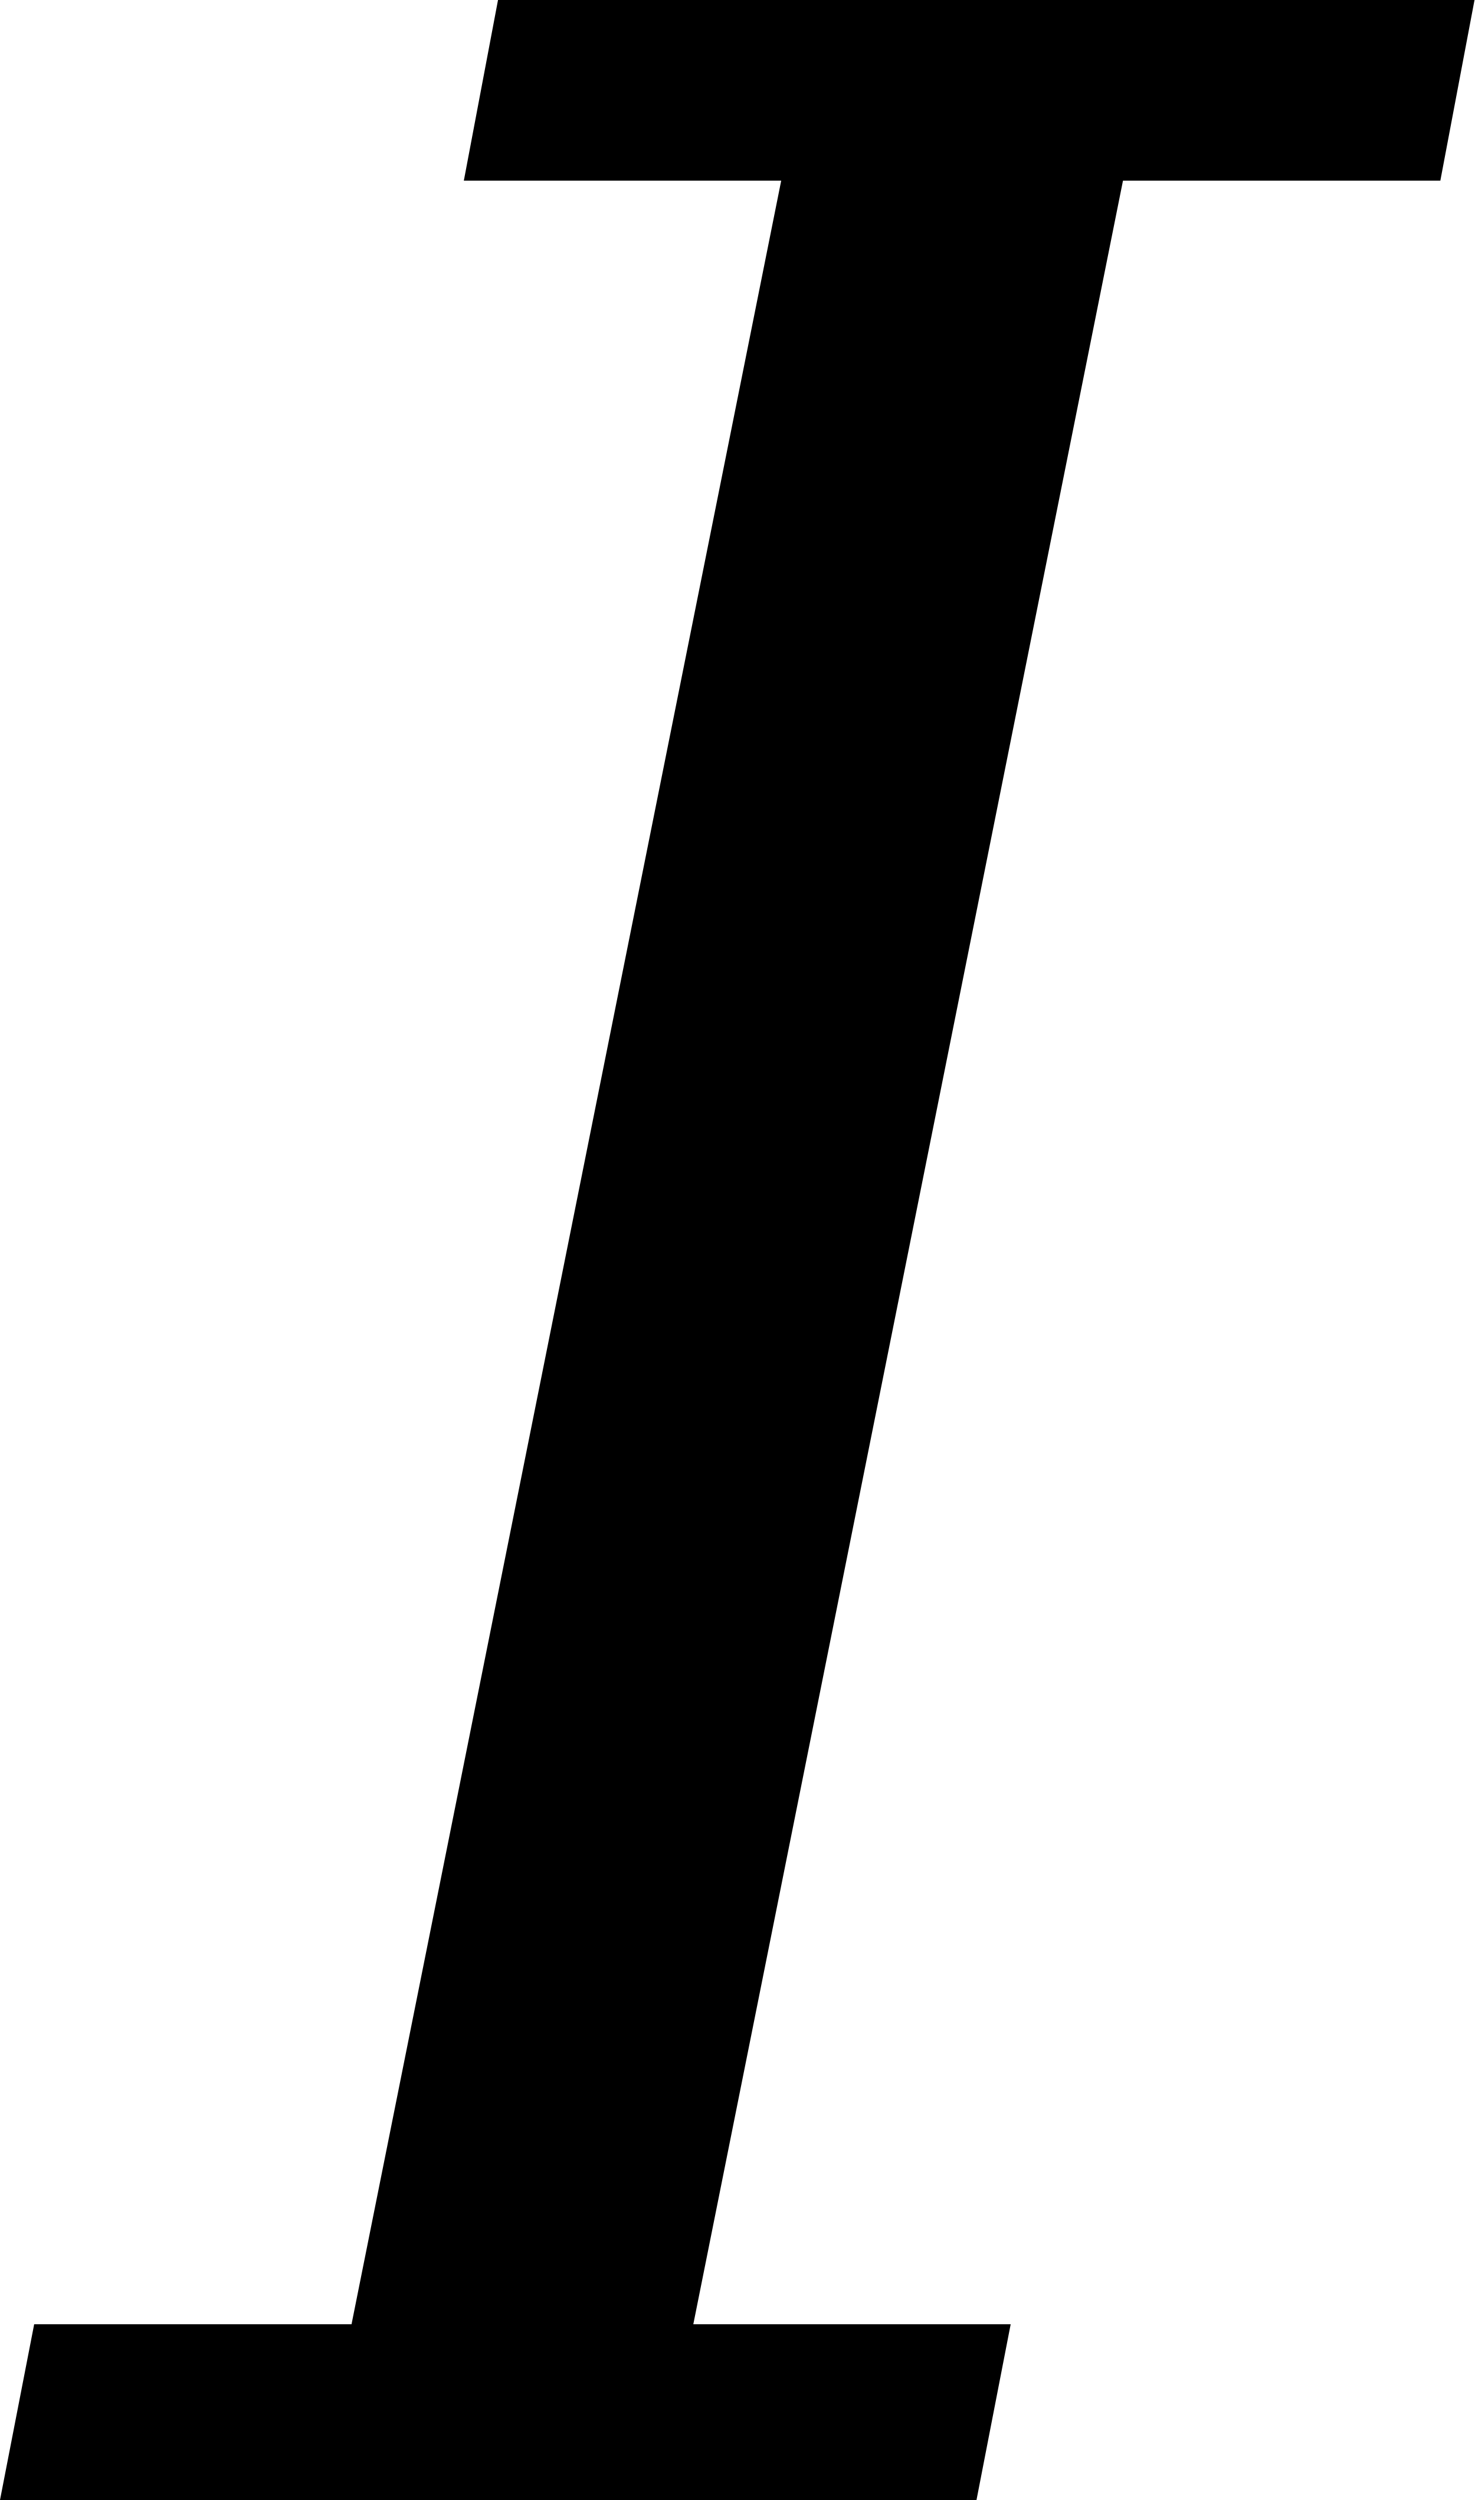 <svg height="1000" width="590" xmlns="http://www.w3.org/2000/svg"><path d="M0 999.936l13.671 -70.308l126.945 0l171.864 -857.367l-126.945 0l13.671 -72.261l390.6 0l-13.671 72.261l-126.945 0l-171.864 857.367l126.945 0l-13.671 70.308l-390.6 0z"/></svg>